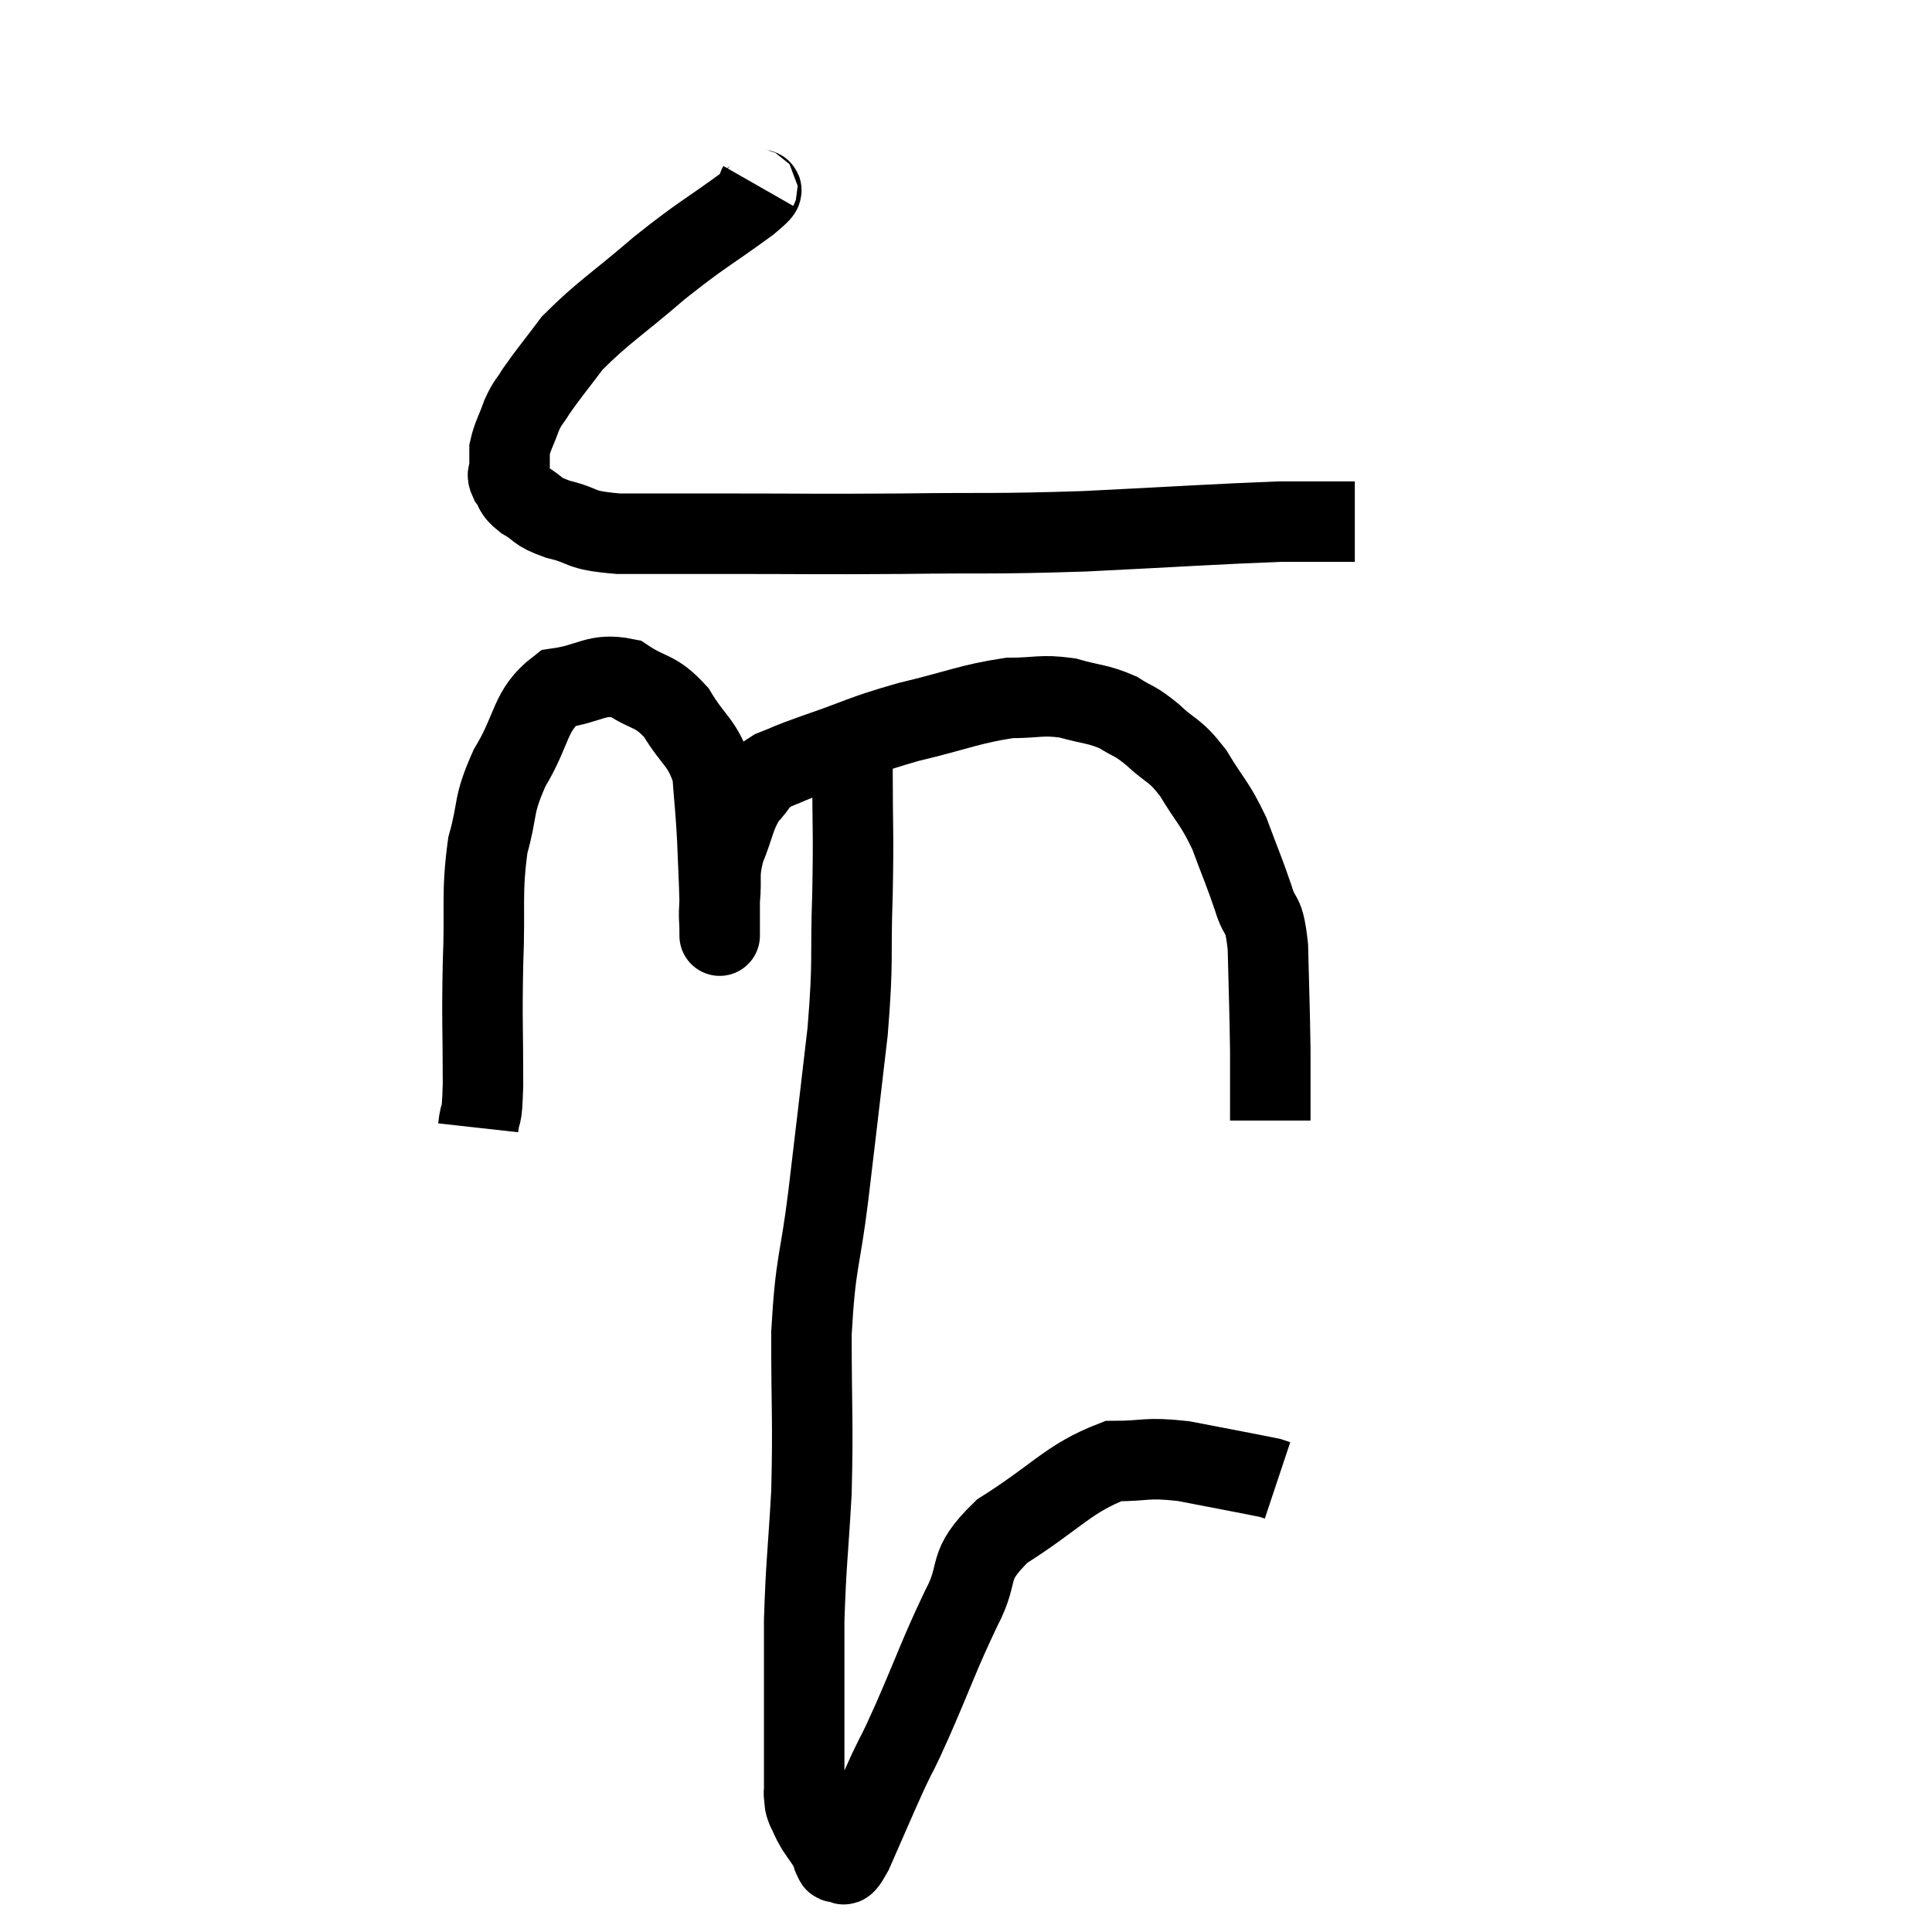 <svg width="48" height="48" viewBox="0 0 48 48" xmlns="http://www.w3.org/2000/svg"><path d="M 18.84 4.62 C 18.72 4.83, 19.215 4.53, 18.6 5.04 C 17.49 5.85, 17.475 5.79, 16.38 6.66 C 15.3 7.59, 14.985 7.755, 14.22 8.52 C 13.77 9.12, 13.635 9.27, 13.32 9.72 C 13.14 10.02, 13.125 9.96, 12.96 10.32 C 12.81 10.74, 12.735 10.83, 12.66 11.16 C 12.66 11.4, 12.66 11.445, 12.66 11.64 C 12.66 11.79, 12.57 11.745, 12.66 11.94 C 12.84 12.18, 12.72 12.18, 13.02 12.42 C 13.44 12.66, 13.275 12.69, 13.86 12.9 C 14.61 13.08, 14.31 13.17, 15.36 13.26 C 16.71 13.26, 16.305 13.26, 18.06 13.26 C 20.22 13.26, 20.16 13.275, 22.38 13.26 C 24.66 13.23, 24.585 13.275, 26.94 13.2 C 29.37 13.08, 30.195 13.02, 31.8 12.96 C 32.58 12.96, 32.895 12.96, 33.36 12.96 C 33.51 12.96, 33.585 12.96, 33.66 12.96 L 33.66 12.96" fill="none" stroke="black" stroke-width="2"></path><path d="M 11.88 28.02 C 11.94 27.48, 11.97 27.96, 12 26.94 C 12 25.44, 11.97 25.425, 12 23.94 C 12.06 22.47, 11.955 22.215, 12.12 21 C 12.39 20.04, 12.225 20.055, 12.66 19.08 C 13.26 18.09, 13.14 17.655, 13.86 17.1 C 14.7 16.98, 14.805 16.71, 15.54 16.86 C 16.17 17.28, 16.26 17.115, 16.8 17.7 C 17.25 18.45, 17.445 18.42, 17.7 19.2 C 17.76 20.01, 17.775 20.025, 17.82 20.82 C 17.85 21.6, 17.865 21.795, 17.88 22.38 C 17.88 22.77, 17.88 22.965, 17.88 23.16 C 17.88 23.16, 17.88 23.355, 17.88 23.16 C 17.88 22.77, 17.85 22.89, 17.88 22.38 C 17.94 21.75, 17.835 21.765, 18 21.12 C 18.27 20.46, 18.24 20.295, 18.54 19.8 C 18.87 19.47, 18.765 19.41, 19.2 19.14 C 19.74 18.93, 19.44 19.02, 20.28 18.72 C 21.42 18.33, 21.36 18.285, 22.56 17.94 C 23.82 17.64, 24.09 17.49, 25.08 17.34 C 25.8 17.34, 25.845 17.25, 26.52 17.34 C 27.15 17.52, 27.255 17.475, 27.78 17.7 C 28.2 17.97, 28.155 17.865, 28.62 18.24 C 29.13 18.72, 29.16 18.585, 29.64 19.2 C 30.09 19.95, 30.165 19.92, 30.54 20.7 C 30.84 21.51, 30.9 21.615, 31.14 22.32 C 31.32 22.92, 31.395 22.575, 31.5 23.52 C 31.53 24.81, 31.545 25.02, 31.56 26.1 C 31.56 26.97, 31.56 27.405, 31.56 27.84 L 31.56 27.84" fill="none" stroke="black" stroke-width="2"></path><path d="M 21.18 18.12 C 21.18 18.63, 21.18 18.12, 21.18 19.14 C 21.18 20.67, 21.21 20.58, 21.18 22.2 C 21.12 23.91, 21.21 23.745, 21.06 25.62 C 20.82 27.66, 20.805 27.825, 20.58 29.7 C 20.37 31.41, 20.265 31.275, 20.16 33.12 C 20.16 35.1, 20.205 35.295, 20.16 37.08 C 20.07 38.67, 20.025 38.835, 19.98 40.26 C 19.98 41.52, 19.98 41.88, 19.98 42.78 C 19.98 43.32, 19.98 43.44, 19.98 43.86 C 19.98 44.16, 19.98 44.265, 19.98 44.46 C 19.98 44.55, 19.965 44.52, 19.98 44.64 C 20.01 44.79, 19.965 44.745, 20.04 44.94 C 20.16 45.18, 20.13 45.165, 20.28 45.42 C 20.46 45.69, 20.535 45.78, 20.64 45.96 C 20.67 46.05, 20.685 46.095, 20.7 46.14 C 20.7 46.14, 20.67 46.11, 20.7 46.14 C 20.76 46.2, 20.7 46.29, 20.82 46.26 C 21 46.14, 20.865 46.59, 21.18 46.02 C 21.63 45, 21.705 44.805, 22.08 43.98 C 22.38 43.35, 22.23 43.725, 22.68 42.72 C 23.28 41.34, 23.325 41.13, 23.88 39.96 C 24.39 39, 23.955 38.955, 24.9 38.04 C 26.28 37.17, 26.535 36.735, 27.66 36.3 C 28.53 36.3, 28.425 36.195, 29.4 36.3 C 30.48 36.51, 30.975 36.6, 31.56 36.72 L 31.74 36.78" fill="none" stroke="black" stroke-width="2"></path></svg>